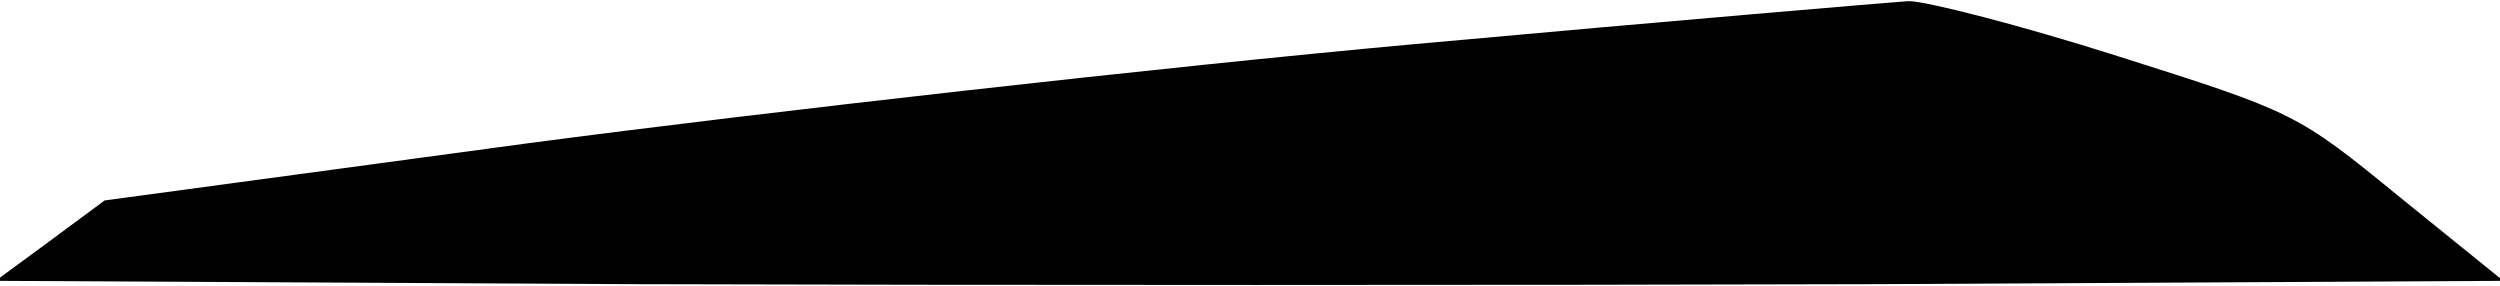 <?xml version="1.0" standalone="no"?>
<!DOCTYPE svg PUBLIC "-//W3C//DTD SVG 20010904//EN"
 "http://www.w3.org/TR/2001/REC-SVG-20010904/DTD/svg10.dtd">
<svg version="1.0" xmlns="http://www.w3.org/2000/svg"
 width="227pt" height="26pt" viewBox="0 0 227 26"
 preserveAspectRatio="xMidYMid meet">
<g transform="translate(0,26) scale(0.1,-0.1)"
fill="#000000" stroke="none">
<path fill="#000000" stroke="none" d="M1285 220 c-231 -21 -593 -62 -805 -90
l-385 -52 -50 -37 -49 -36 573 -3 c315 -1 827 -1 1138 0 l566 3 -94 76 c-93
76 -95 77 -256 128 -88 28 -174 50 -190 50 -15 -1 -217 -18 -448 -39z"/>
</g>
</svg>
